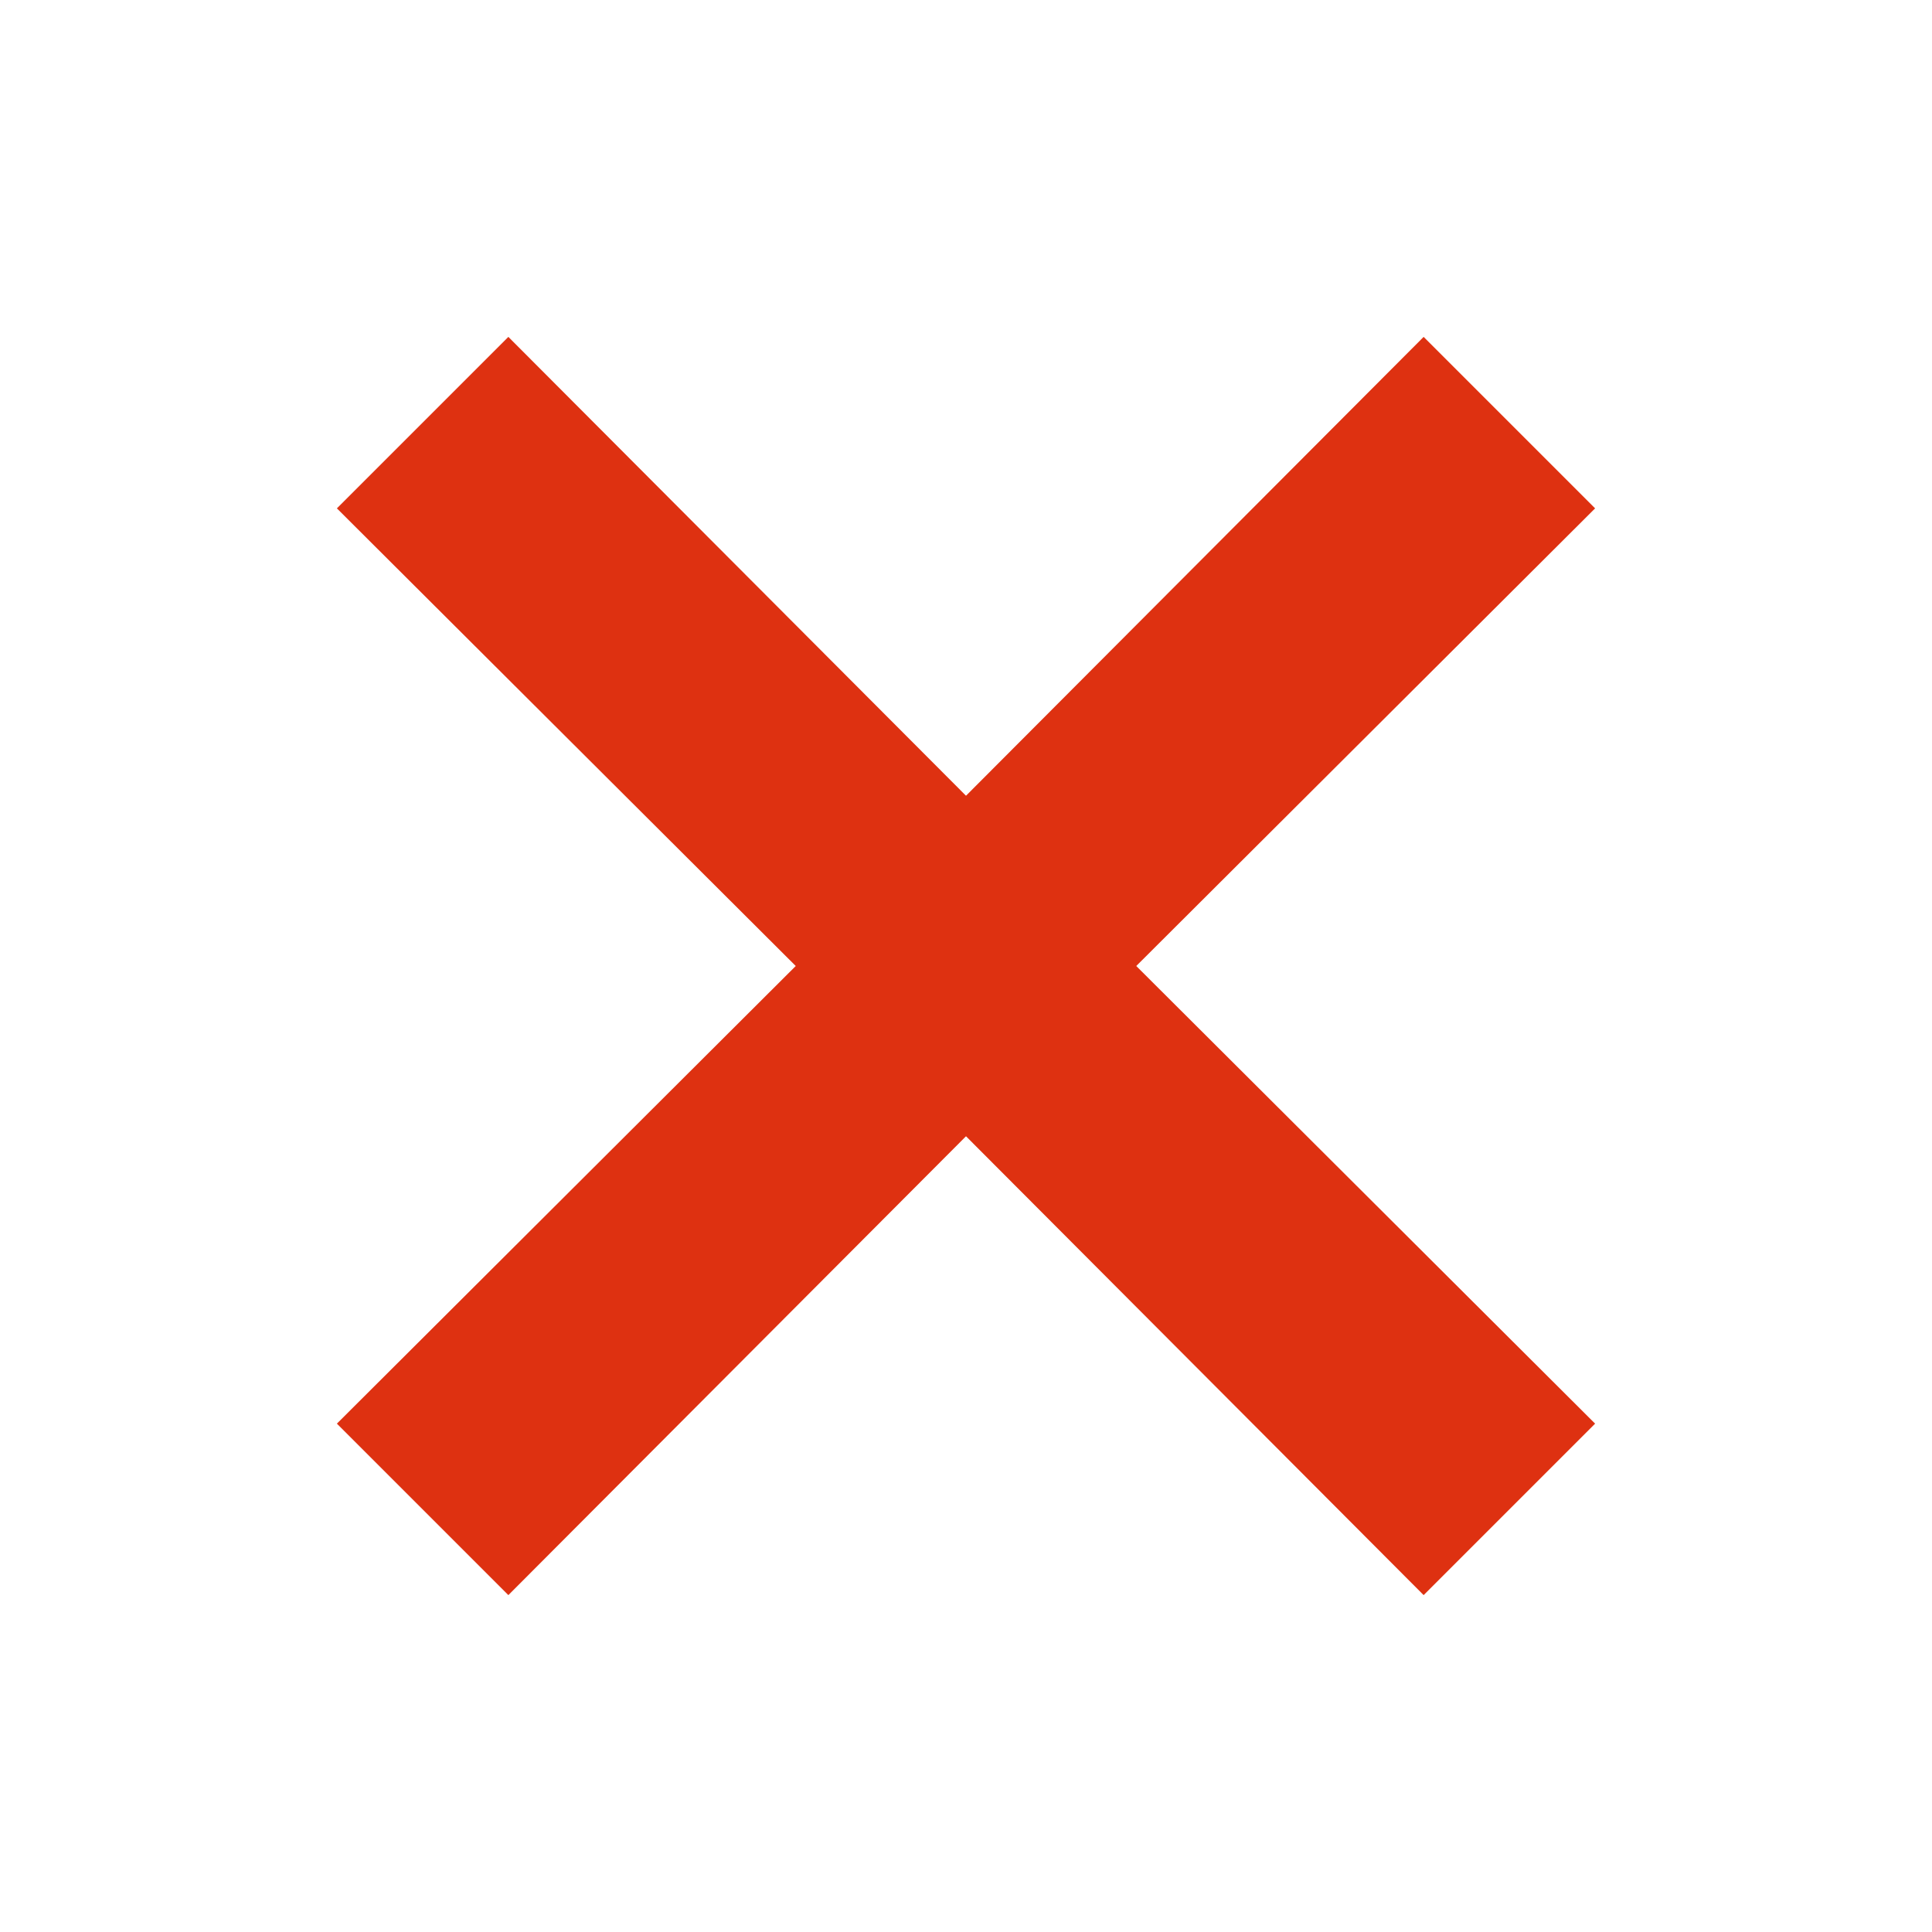 <svg width="16" height="16" viewBox="0 0 16 16" fill="none" xmlns="http://www.w3.org/2000/svg">
<path d="M13.21 4.21L11.79 2.79L8 6.59L4.21 2.79L2.79 4.21L6.59 8L2.79 11.79L4.21 13.21L8 9.41L11.79 13.21L13.21 11.79L9.41 8L13.21 4.21Z" fill="#DE3111"/>
</svg>
